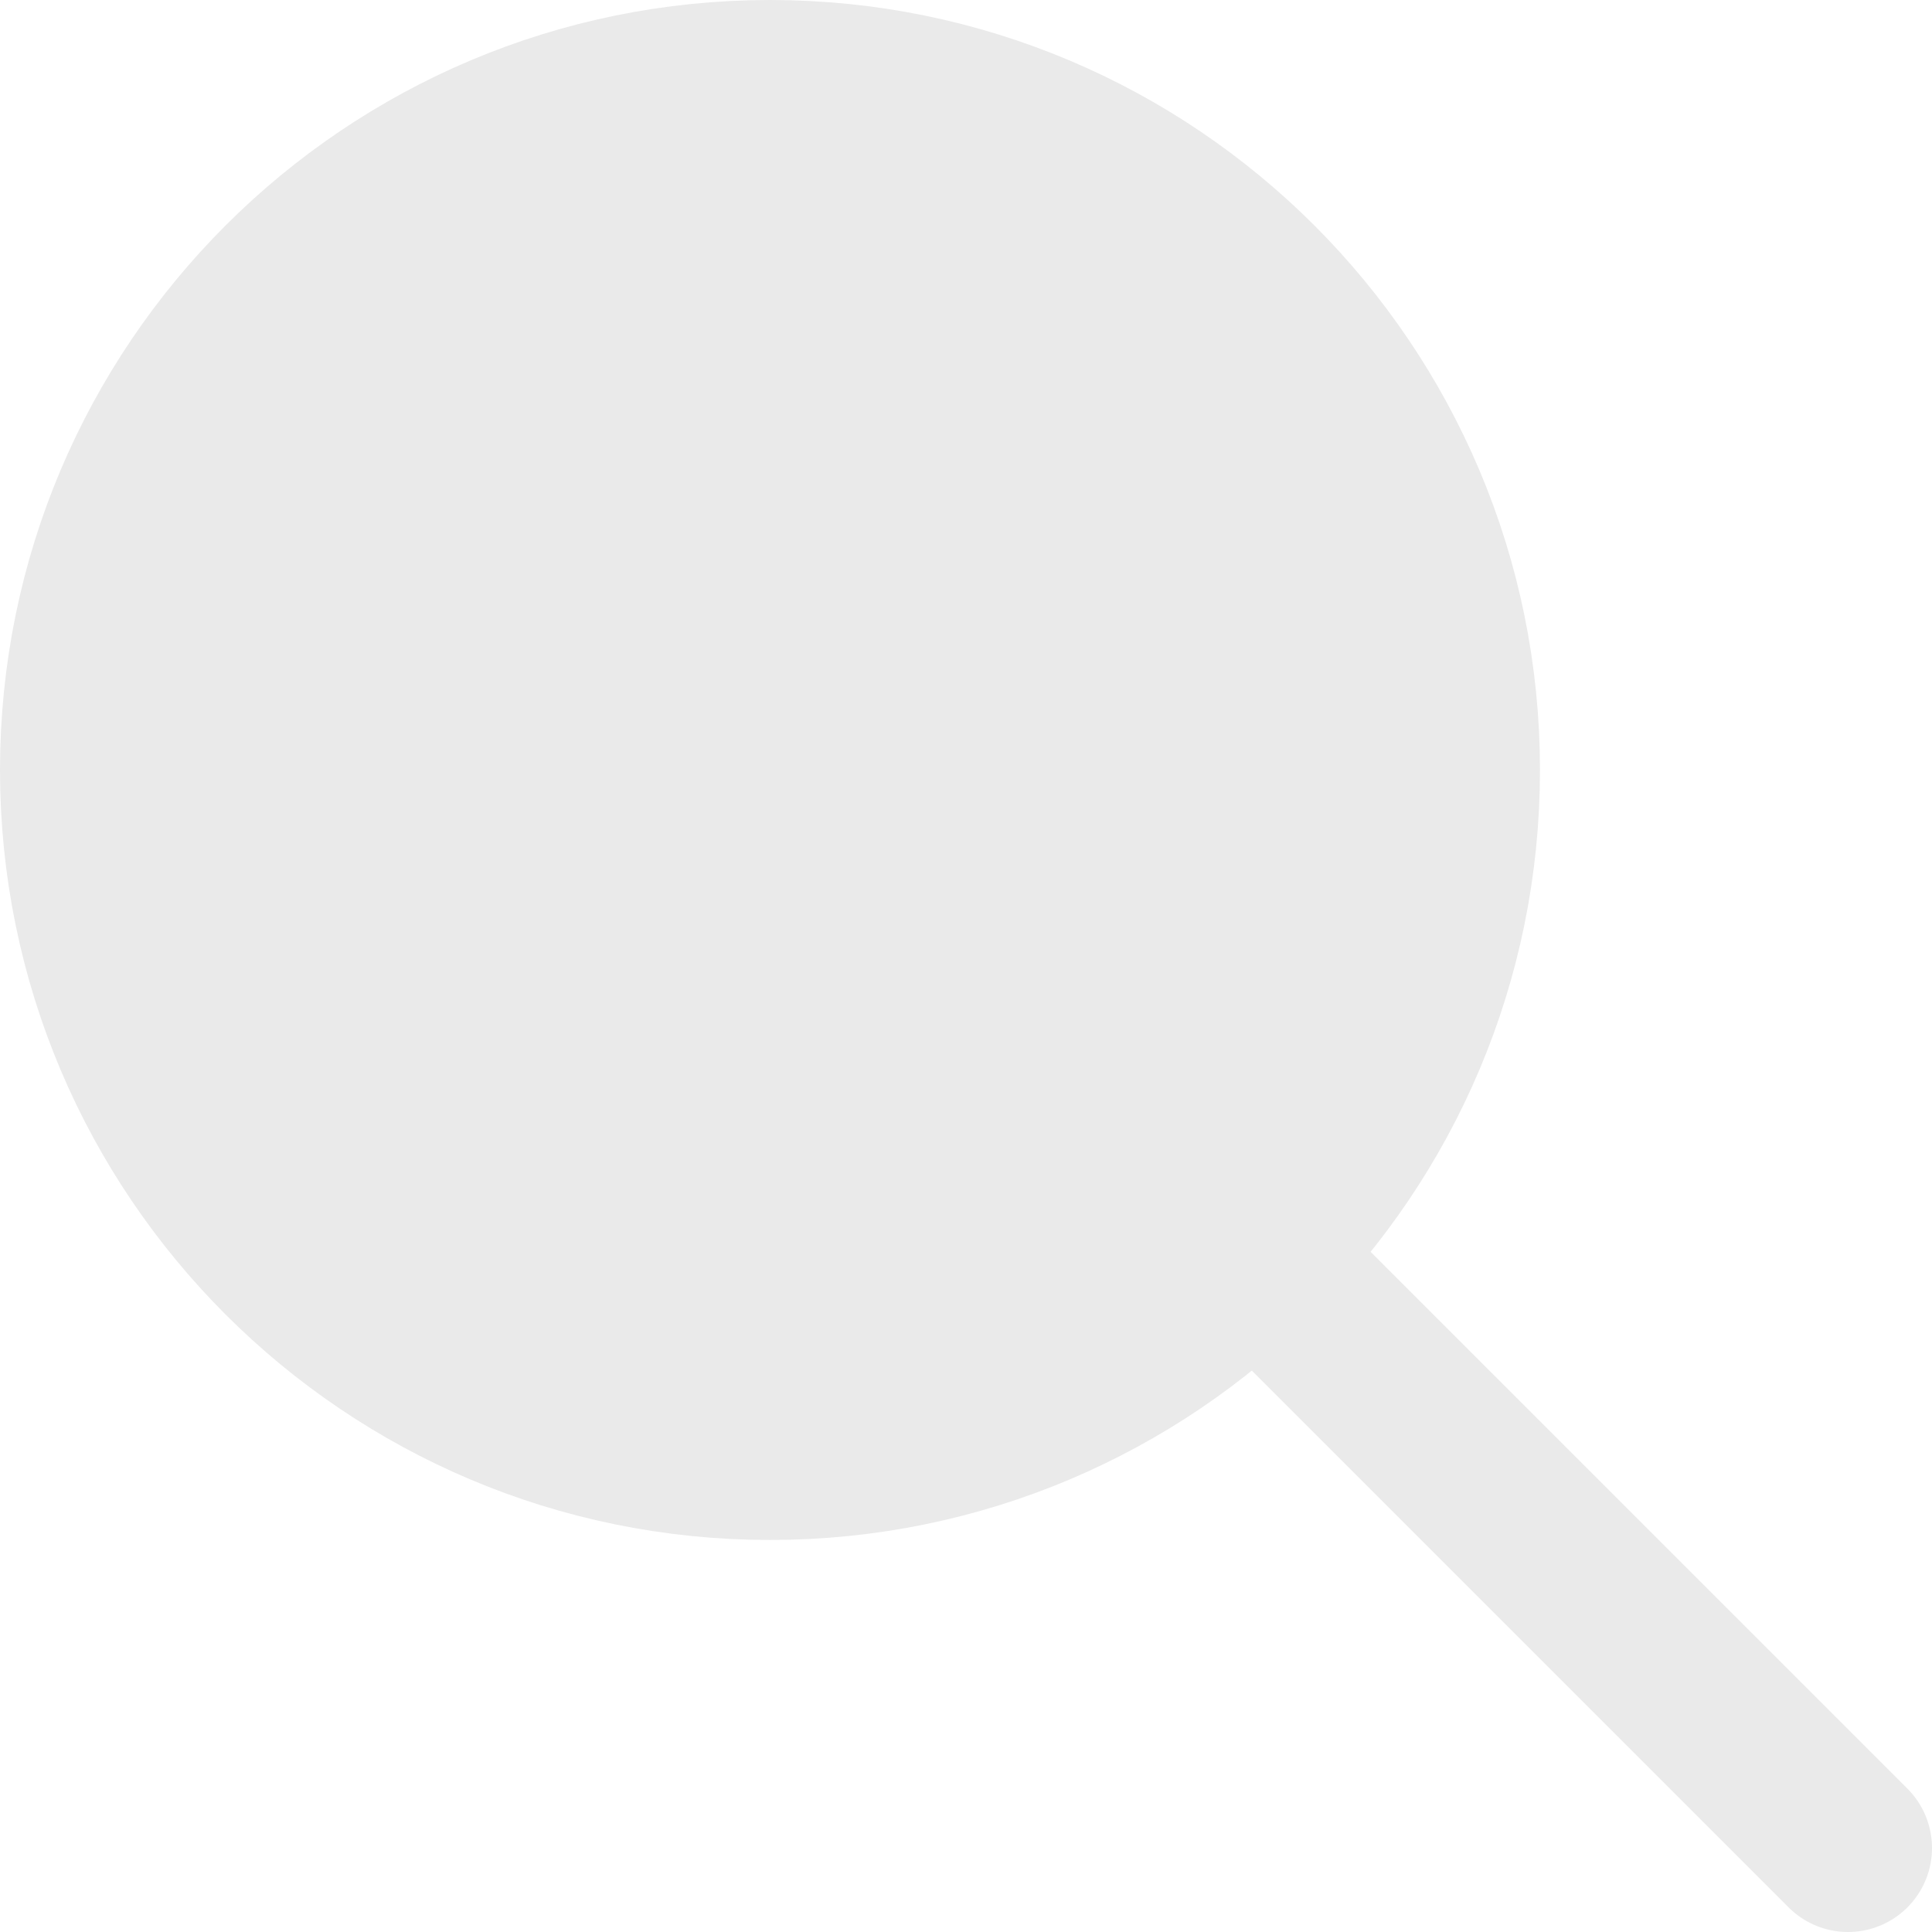 <svg width="23" height="23" viewBox="0 0 23 23" fill="none" xmlns="http://www.w3.org/2000/svg">
<path d="M1 9.167C1 13.677 4.656 17.333 9.167 17.333C13.677 17.333 17.333 13.677 17.333 9.167C17.333 4.656 13.677 1 9.167 1C4.656 1 1 4.656 1 9.167Z" fill="#EAEAEA"/>
<path d="M15 15L22 22M9.167 17.333C4.656 17.333 1 13.677 1 9.167C1 4.656 4.656 1 9.167 1C13.677 1 17.333 4.656 17.333 9.167C17.333 13.677 13.677 17.333 9.167 17.333Z" stroke="#EAEAEA" stroke-width="2" stroke-linecap="round" stroke-linejoin="round"/>
</svg>
